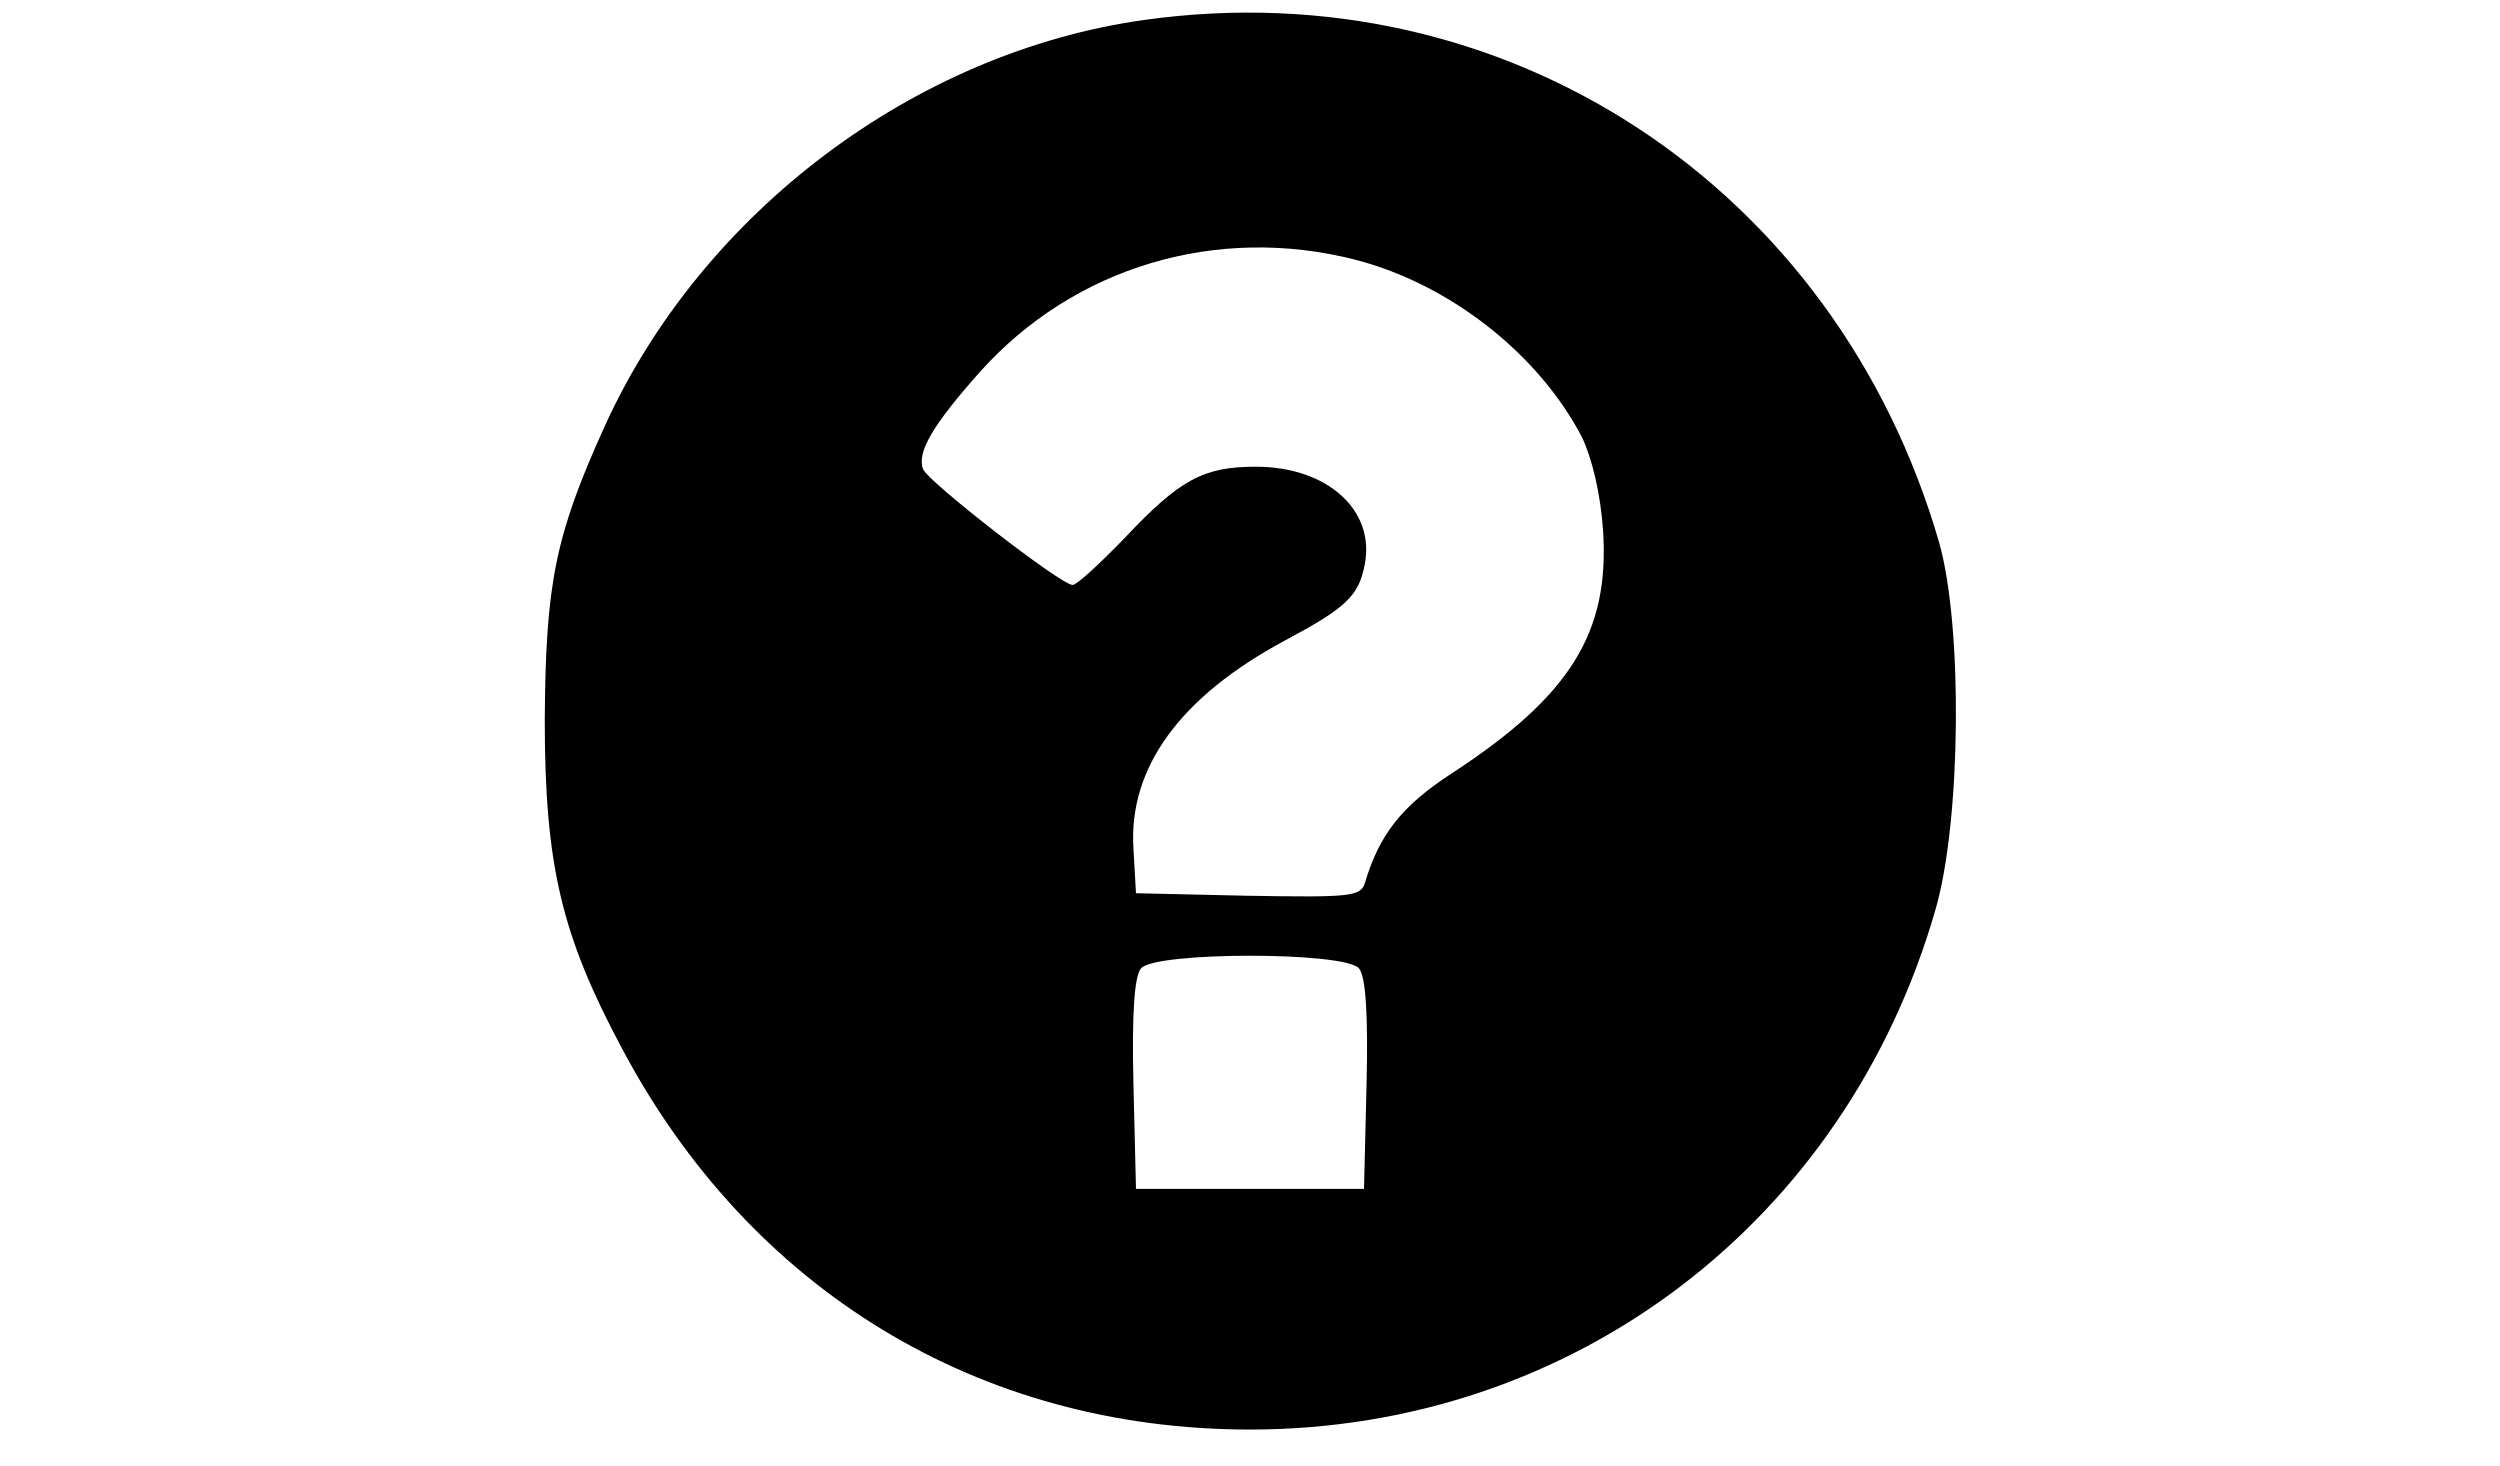 <?xml version="1.0" standalone="no"?>
<!DOCTYPE svg PUBLIC "-//W3C//DTD SVG 20010904//EN"
 "http://www.w3.org/TR/2001/REC-SVG-20010904/DTD/svg10.dtd">
<svg version="1.0" xmlns="http://www.w3.org/2000/svg"
 width="29pt" height="17pt" viewBox="0 0 296 171"
 preserveAspectRatio="xMidYMid meet">
<g transform="translate(0,171) scale(0.1,-0.1)"
fill="#000000" stroke="none">
<path d="M1355 1699 c-272 -38 -524 -228 -639 -481 -59 -130 -70 -187 -71
-348 0 -172 20 -255 91 -388 152 -287 423 -452 744 -452 382 0 706 246 812
617 30 105 32 334 4 433 -122 422 -513 679 -941 619z m250 -284 c112 -29 217
-112 268 -210 12 -25 22 -67 25 -110 8 -121 -38 -196 -179 -288 -60 -39 -86
-73 -103 -130 -5 -16 -18 -17 -138 -15 l-133 3 -3 53 c-6 96 56 180 179 246
73 39 88 53 95 91 12 64 -45 115 -129 115 -62 0 -90 -15 -155 -84 -30 -31 -57
-56 -62 -56 -14 0 -171 122 -177 137 -8 20 12 53 67 115 112 125 281 175 445
133z m4 -839 c8 -9 11 -55 9 -137 l-3 -124 -135 0 -135 0 -3 124 c-2 82 1 128
9 137 16 20 242 20 258 0z"/>
</g>
</svg>
